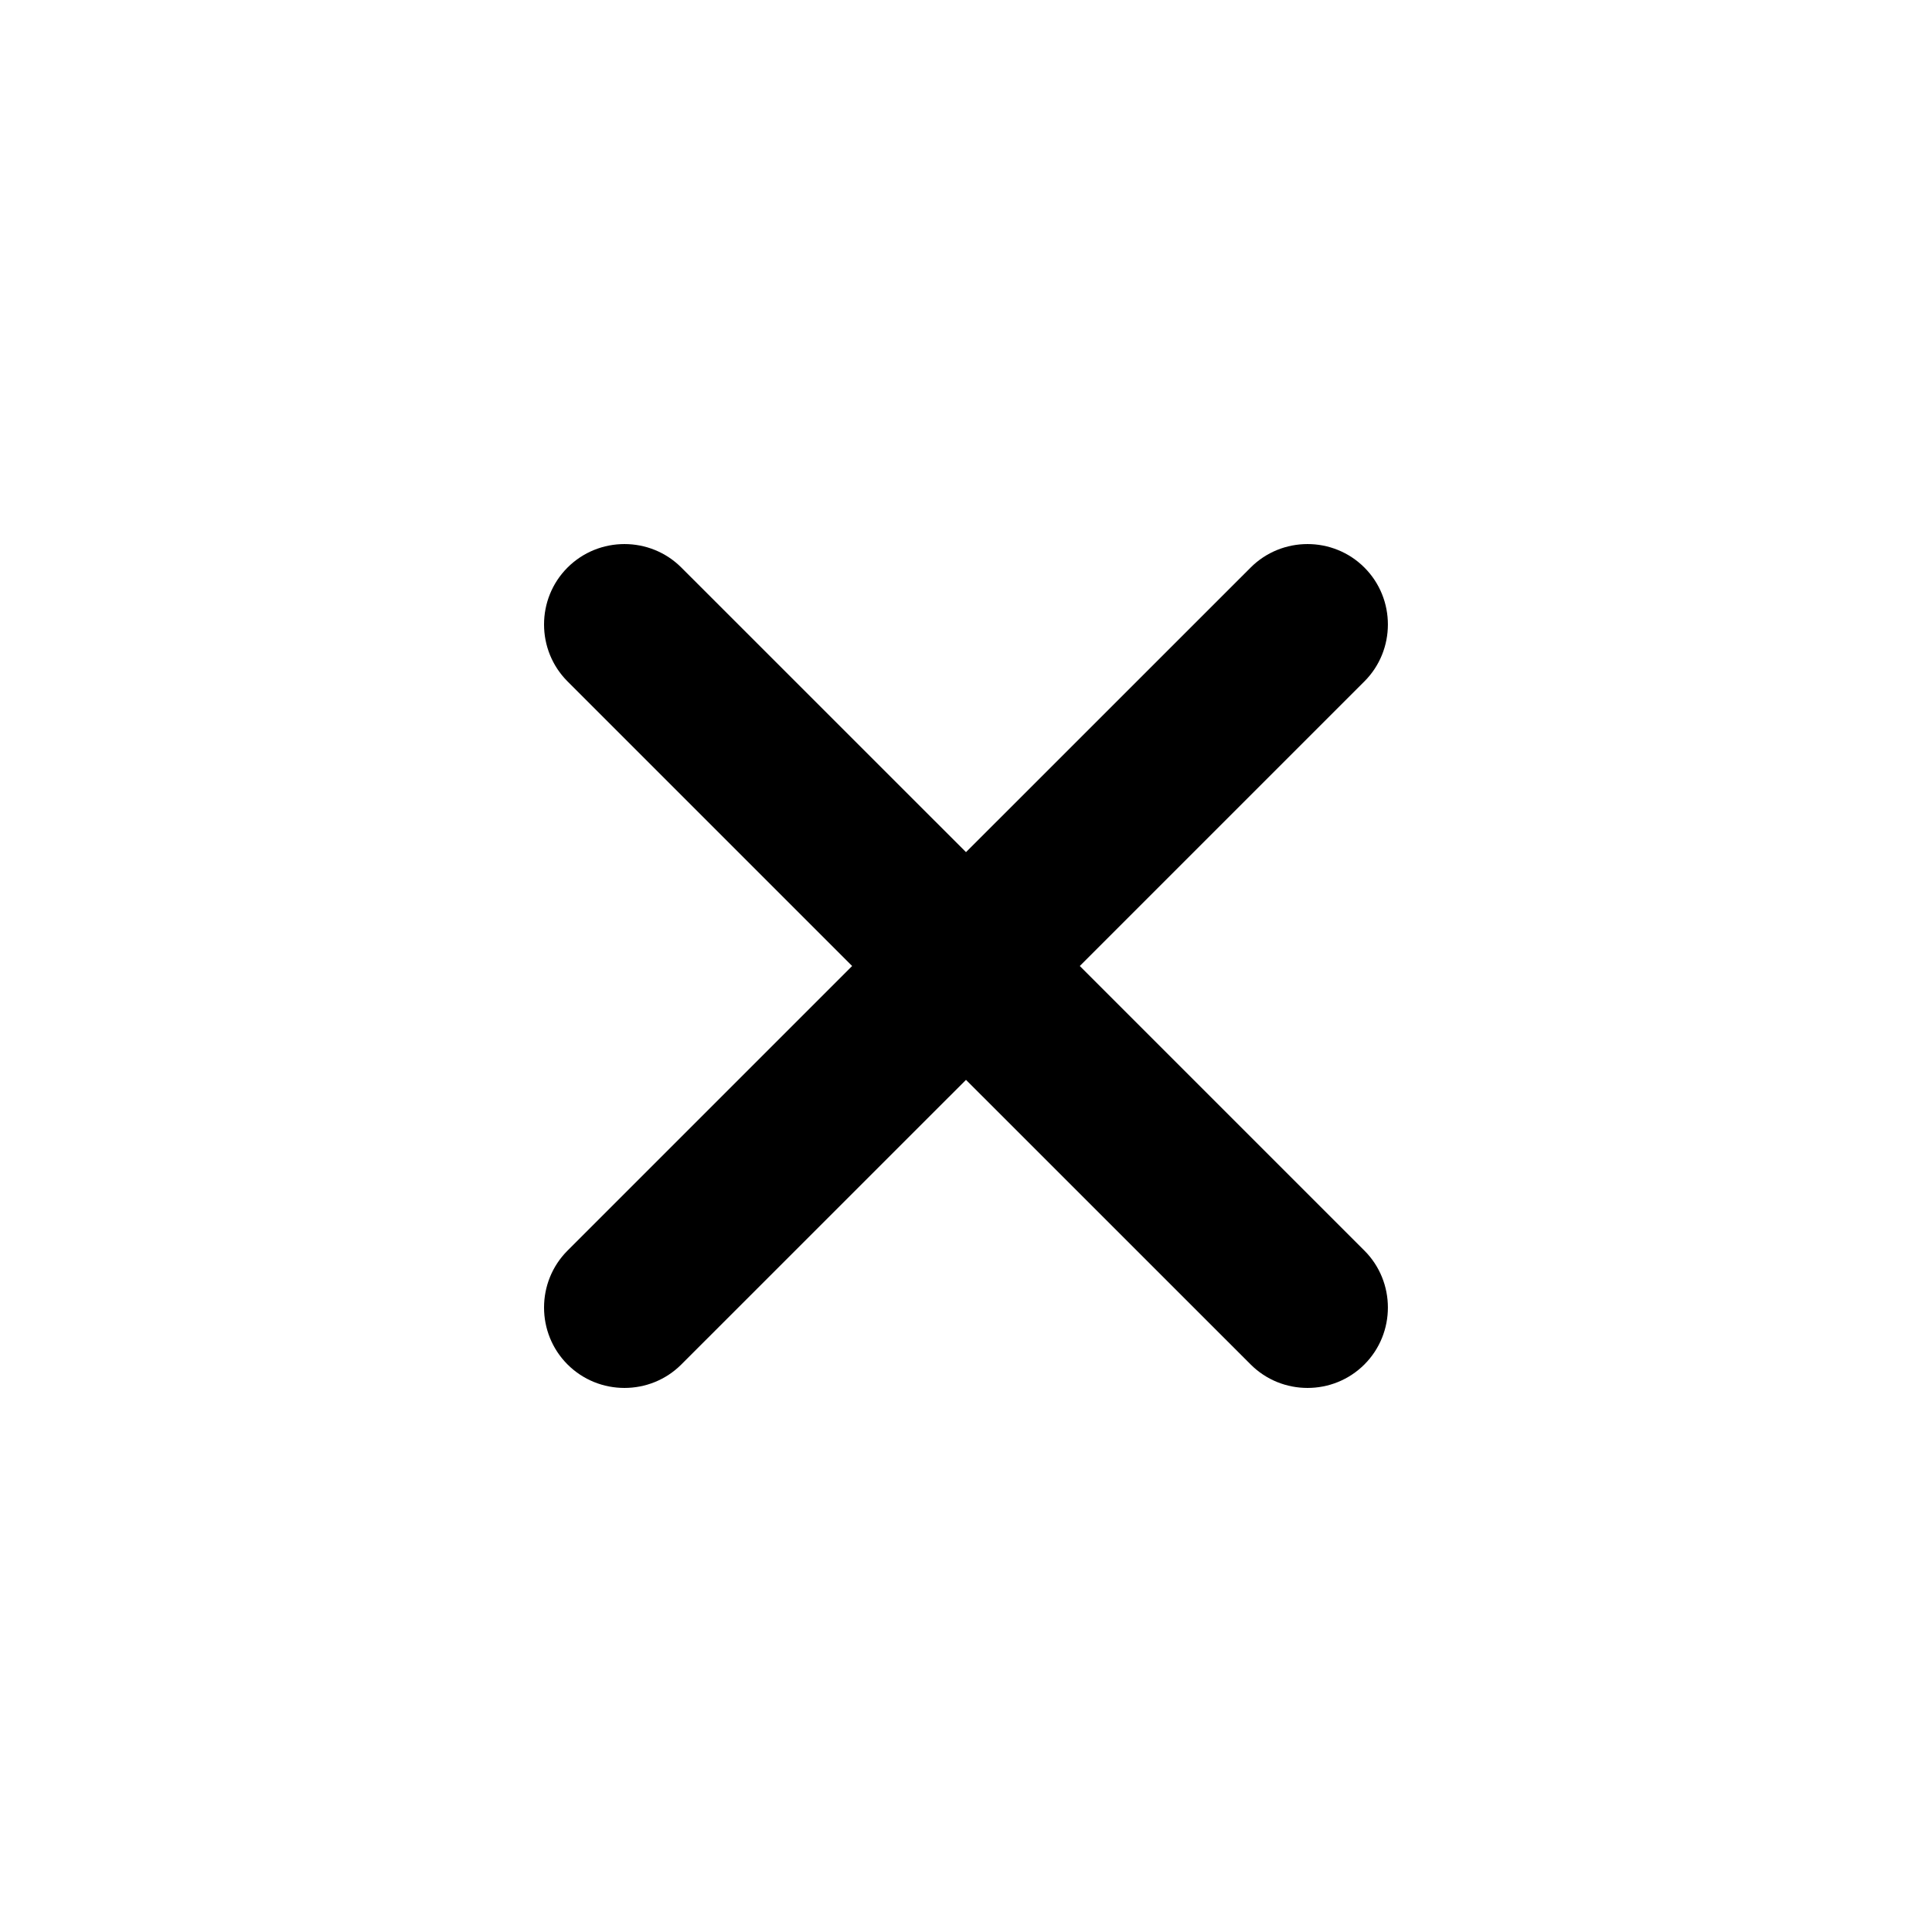 <svg width="31" height="31" viewBox="0 0 31 31" fill="none" xmlns="http://www.w3.org/2000/svg">
<g clip-path="url(#clip0_1351_191)">
<path d="M21.893 10.933L17.326 15.5L21.893 20.067C22.395 20.569 22.395 21.391 21.893 21.893C21.391 22.396 20.569 22.396 20.067 21.893L15.5 17.327L10.933 21.893C10.431 22.396 9.609 22.396 9.106 21.893C8.604 21.391 8.604 20.569 9.106 20.067L13.673 15.5L9.106 10.933C8.604 10.431 8.604 9.609 9.106 9.107C9.609 8.604 10.431 8.604 10.933 9.107L15.5 13.673L20.067 9.107C20.569 8.604 21.391 8.604 21.893 9.107C22.395 9.609 22.395 10.431 21.893 10.933Z" fill="black"/>
</g>
<defs>
<clipPath id="clip0_1351_191">
<rect width="31" height="31" fill="white"/>
</clipPath>
</defs>
</svg>
